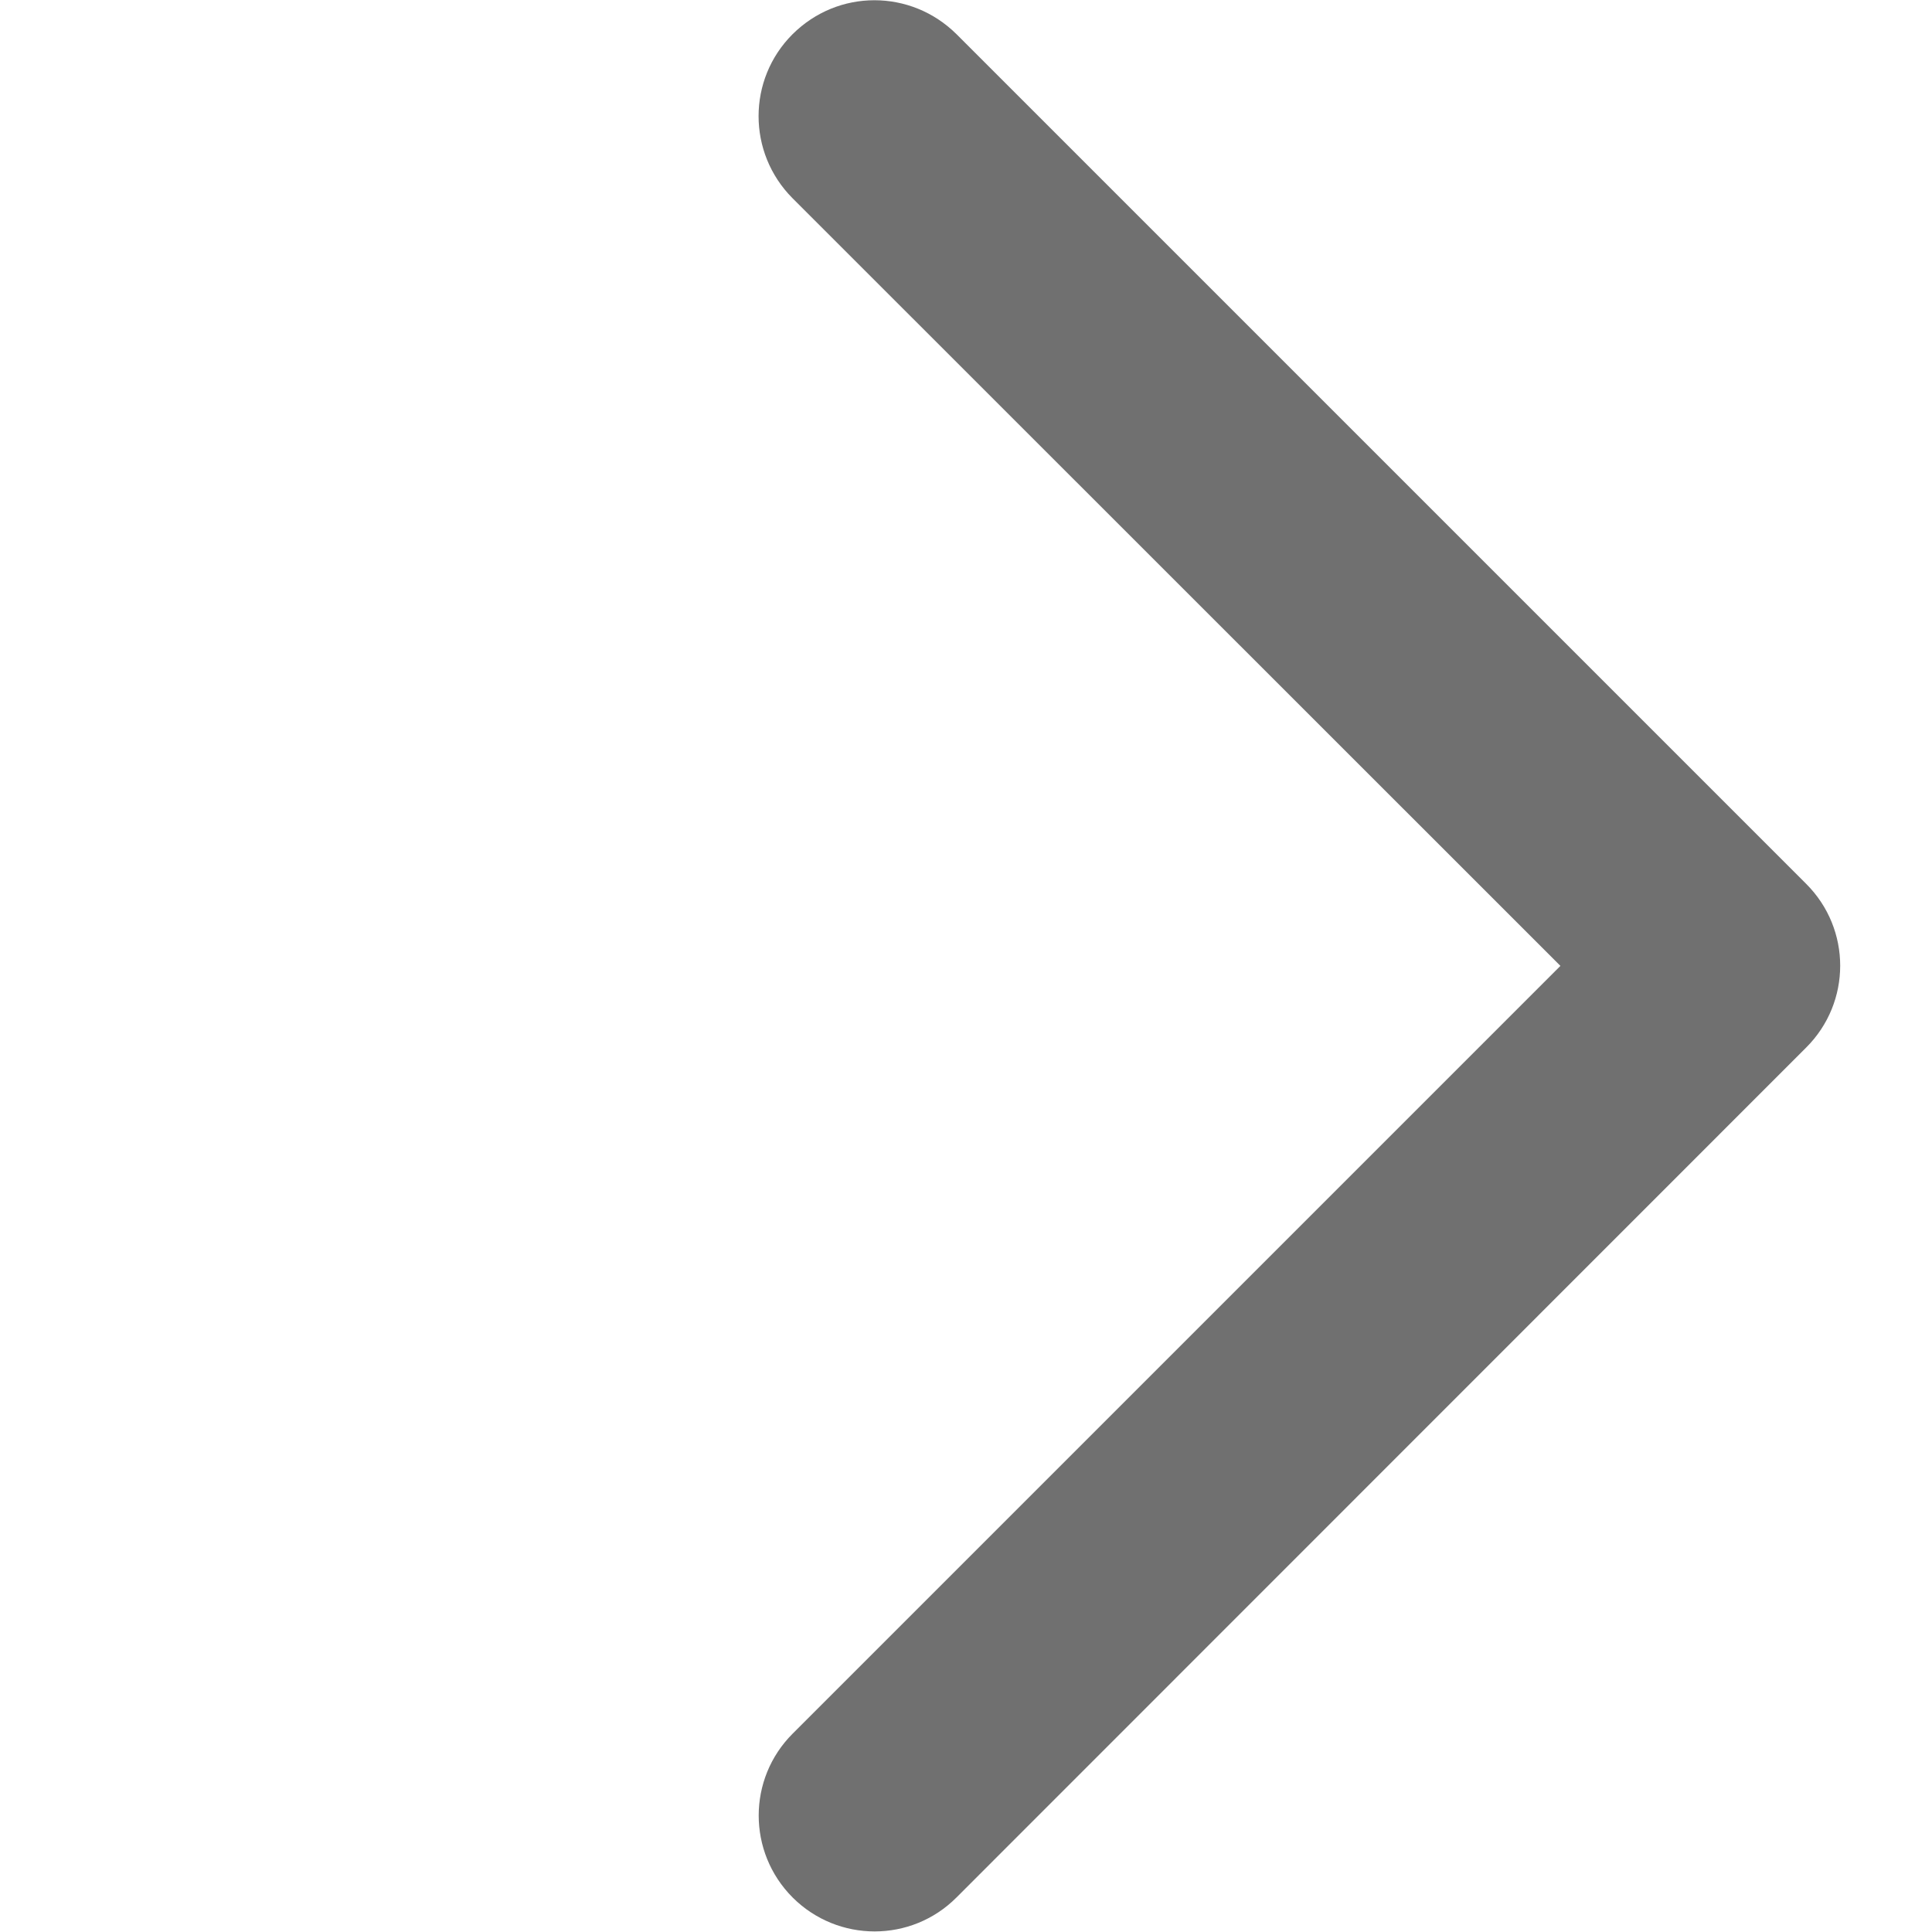 <?xml version="1.0" standalone="no"?><!DOCTYPE svg PUBLIC "-//W3C//DTD SVG 1.1//EN" "http://www.w3.org/Graphics/SVG/1.1/DTD/svg11.dtd"><svg t="1556091875584" class="icon" style="" viewBox="0 0 1024 1024" version="1.1" xmlns="http://www.w3.org/2000/svg" p-id="2388" xmlns:xlink="http://www.w3.org/1999/xlink" width="200" height="200"><defs><style type="text/css"></style></defs><path d="M463.466 0.128c15.73 0 31.397 6.01 43.482 17.968l450.358 450.358c24.043 23.98 24.043 62.793 0 86.772l-450.358 450.486c-23.915 23.979-62.793 23.979-86.836 0-23.979-24.043-23.979-62.857 0-86.836l406.94-406.94L420.048 105.06c-23.979-24.107-23.979-62.92 0-86.9C432.134 6.14 447.736 0.128 463.466 0.128z" p-id="2389" fill="#707070"></path></svg>